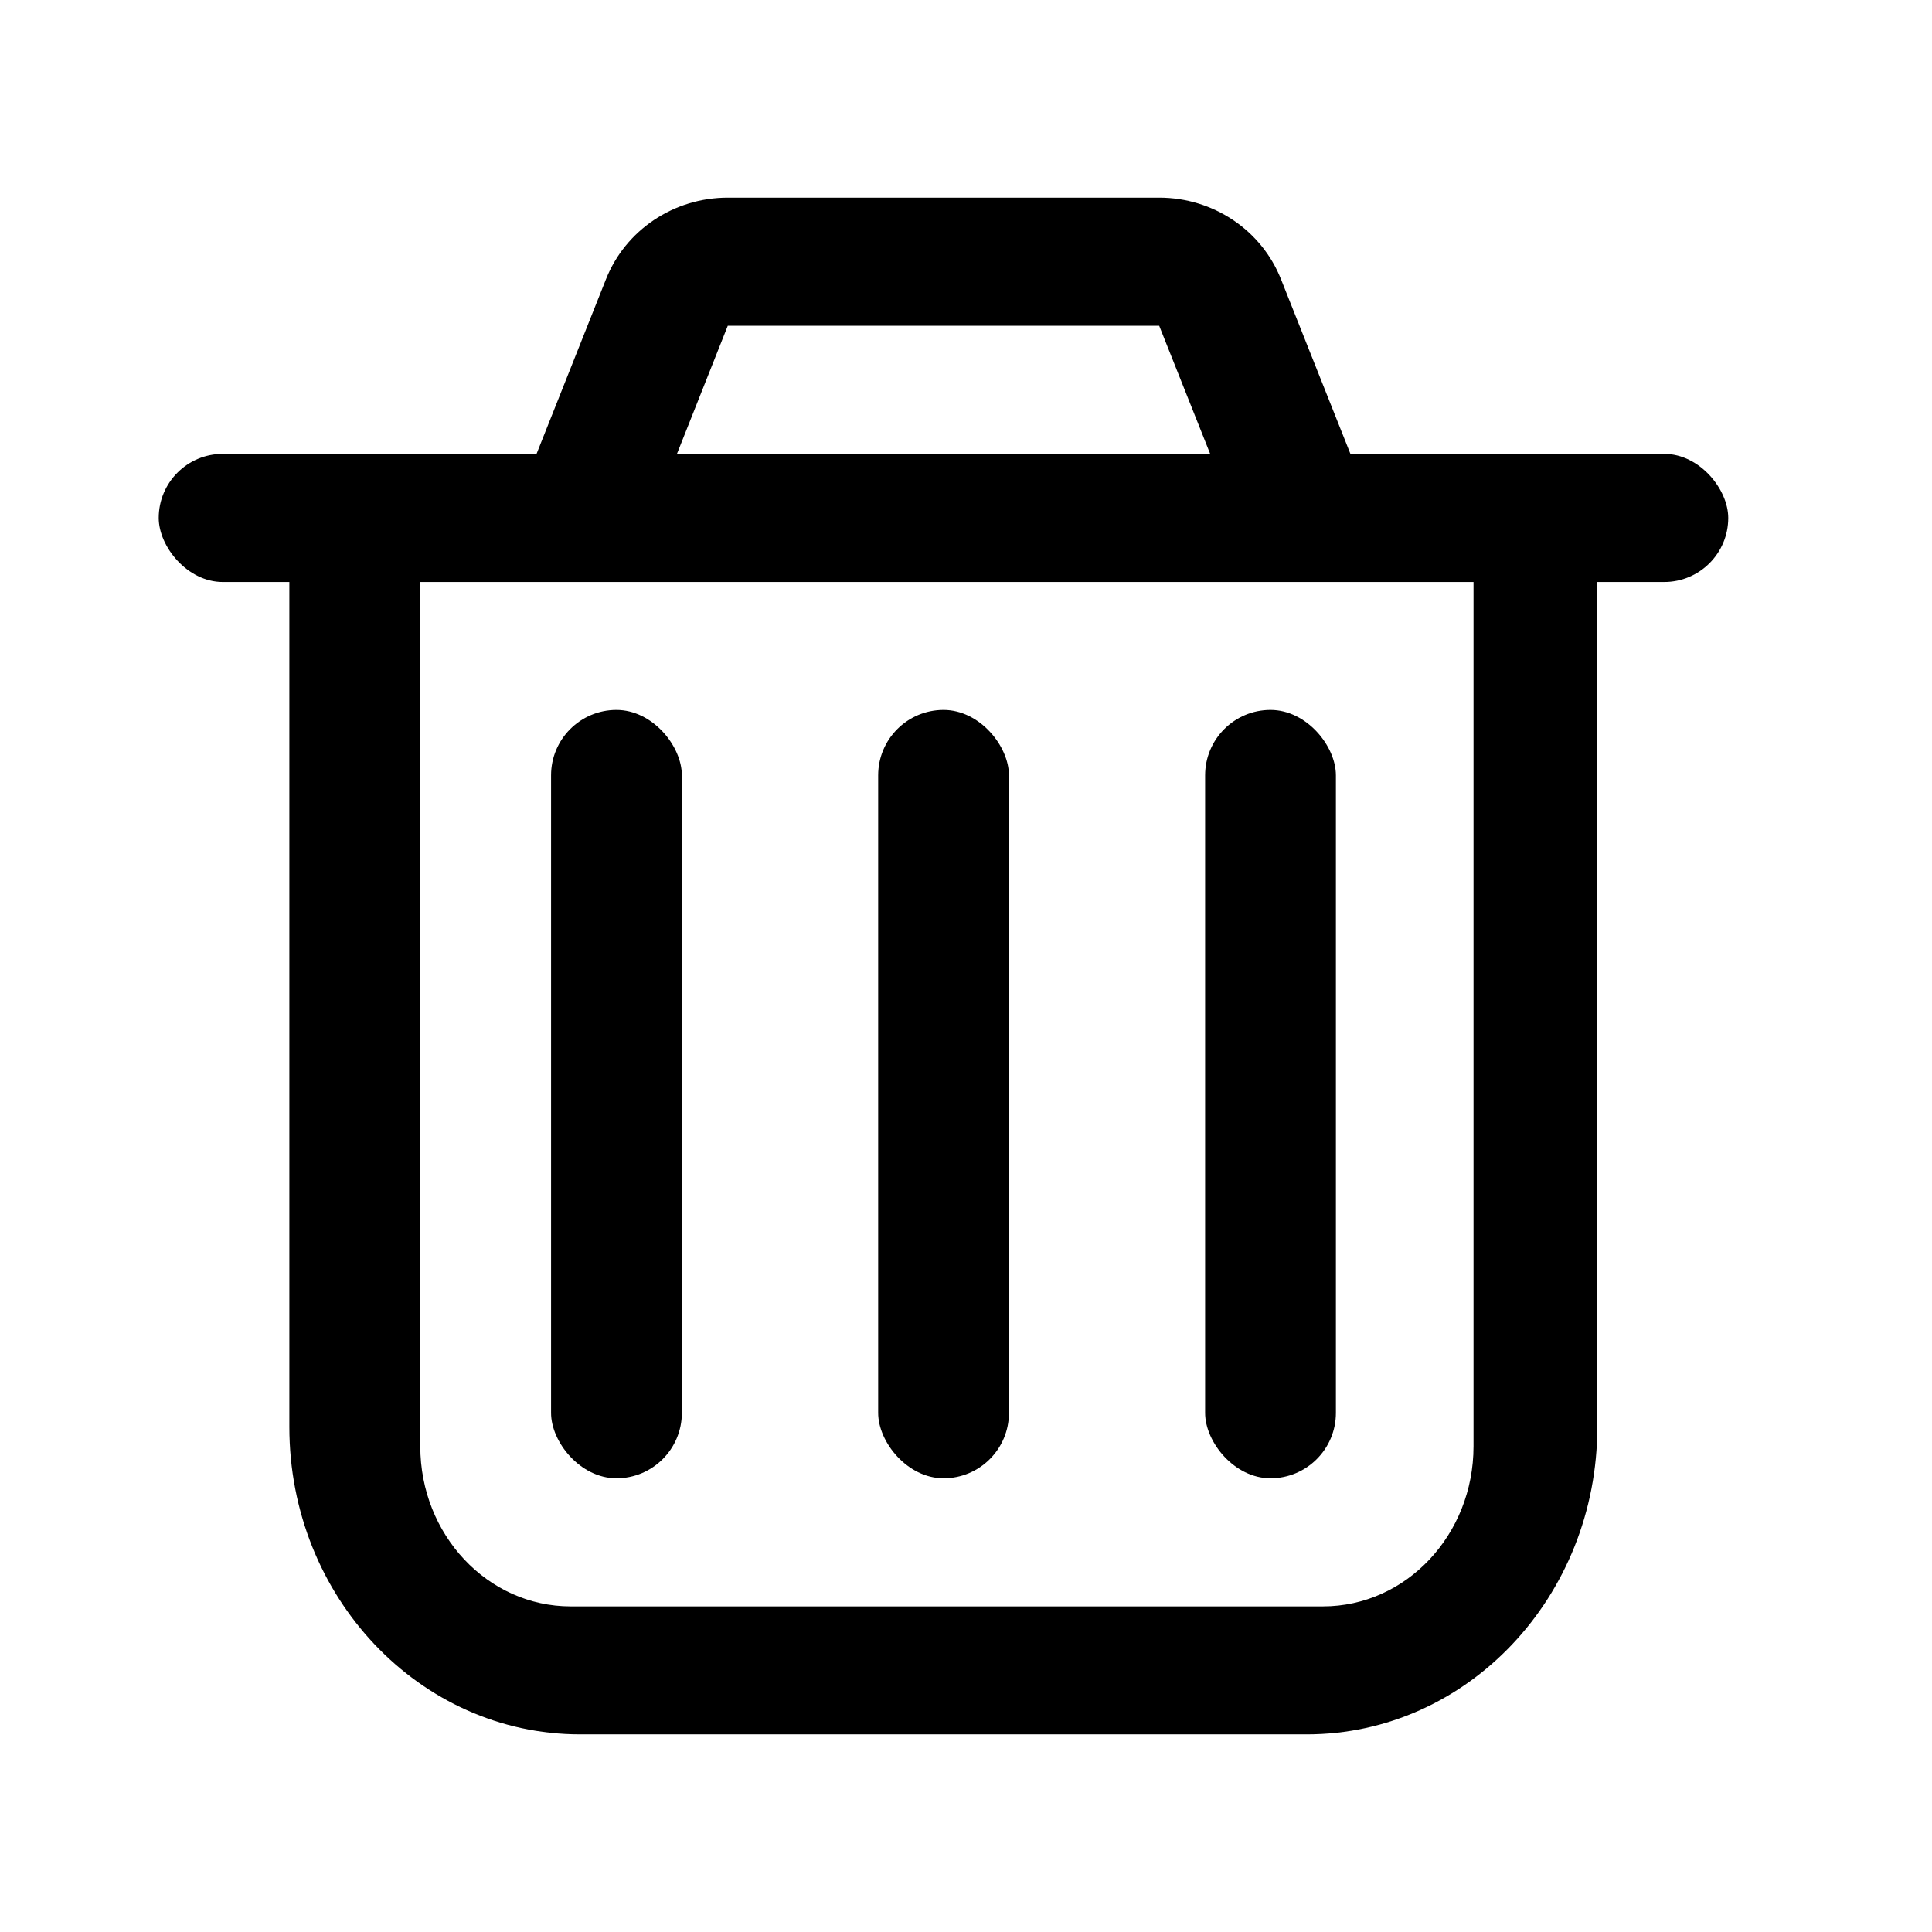 <svg width="13" height="13" viewBox="0 0 13 13" fill="none" xmlns="http://www.w3.org/2000/svg">
<path fill-rule="evenodd" clip-rule="evenodd" d="M1.947 3.915V9.602C1.947 10.744 2.823 11.67 3.903 11.67H8.793C9.873 11.67 10.748 10.744 10.748 9.602V3.915H9.915V9.732C9.915 10.327 9.462 10.809 8.902 10.809H3.84C3.281 10.809 2.828 10.327 2.828 9.732V3.915H1.947Z" fill="currentColor"/>
<rect x="1.068" y="3.054" width="10.561" height="0.862" rx="0.431" fill="currentColor"/>
<path fill-rule="evenodd" clip-rule="evenodd" d="M7.8 1.33H4.897C4.534 1.33 4.208 1.548 4.077 1.88L3.268 3.915H9.429L8.62 1.88C8.489 1.548 8.163 1.33 7.8 1.33ZM4.897 2.192H7.8L8.143 3.054H4.555L4.897 2.192Z" fill="currentColor"/>
<rect x="3.708" y="4.777" width="0.88" height="5.17" rx="0.44" fill="currentColor"/>
<rect x="5.909" y="4.777" width="0.88" height="5.17" rx="0.44" fill="currentColor"/>
<rect x="8.109" y="4.777" width="0.88" height="5.17" rx="0.44" fill="currentColor"/>
</svg>
